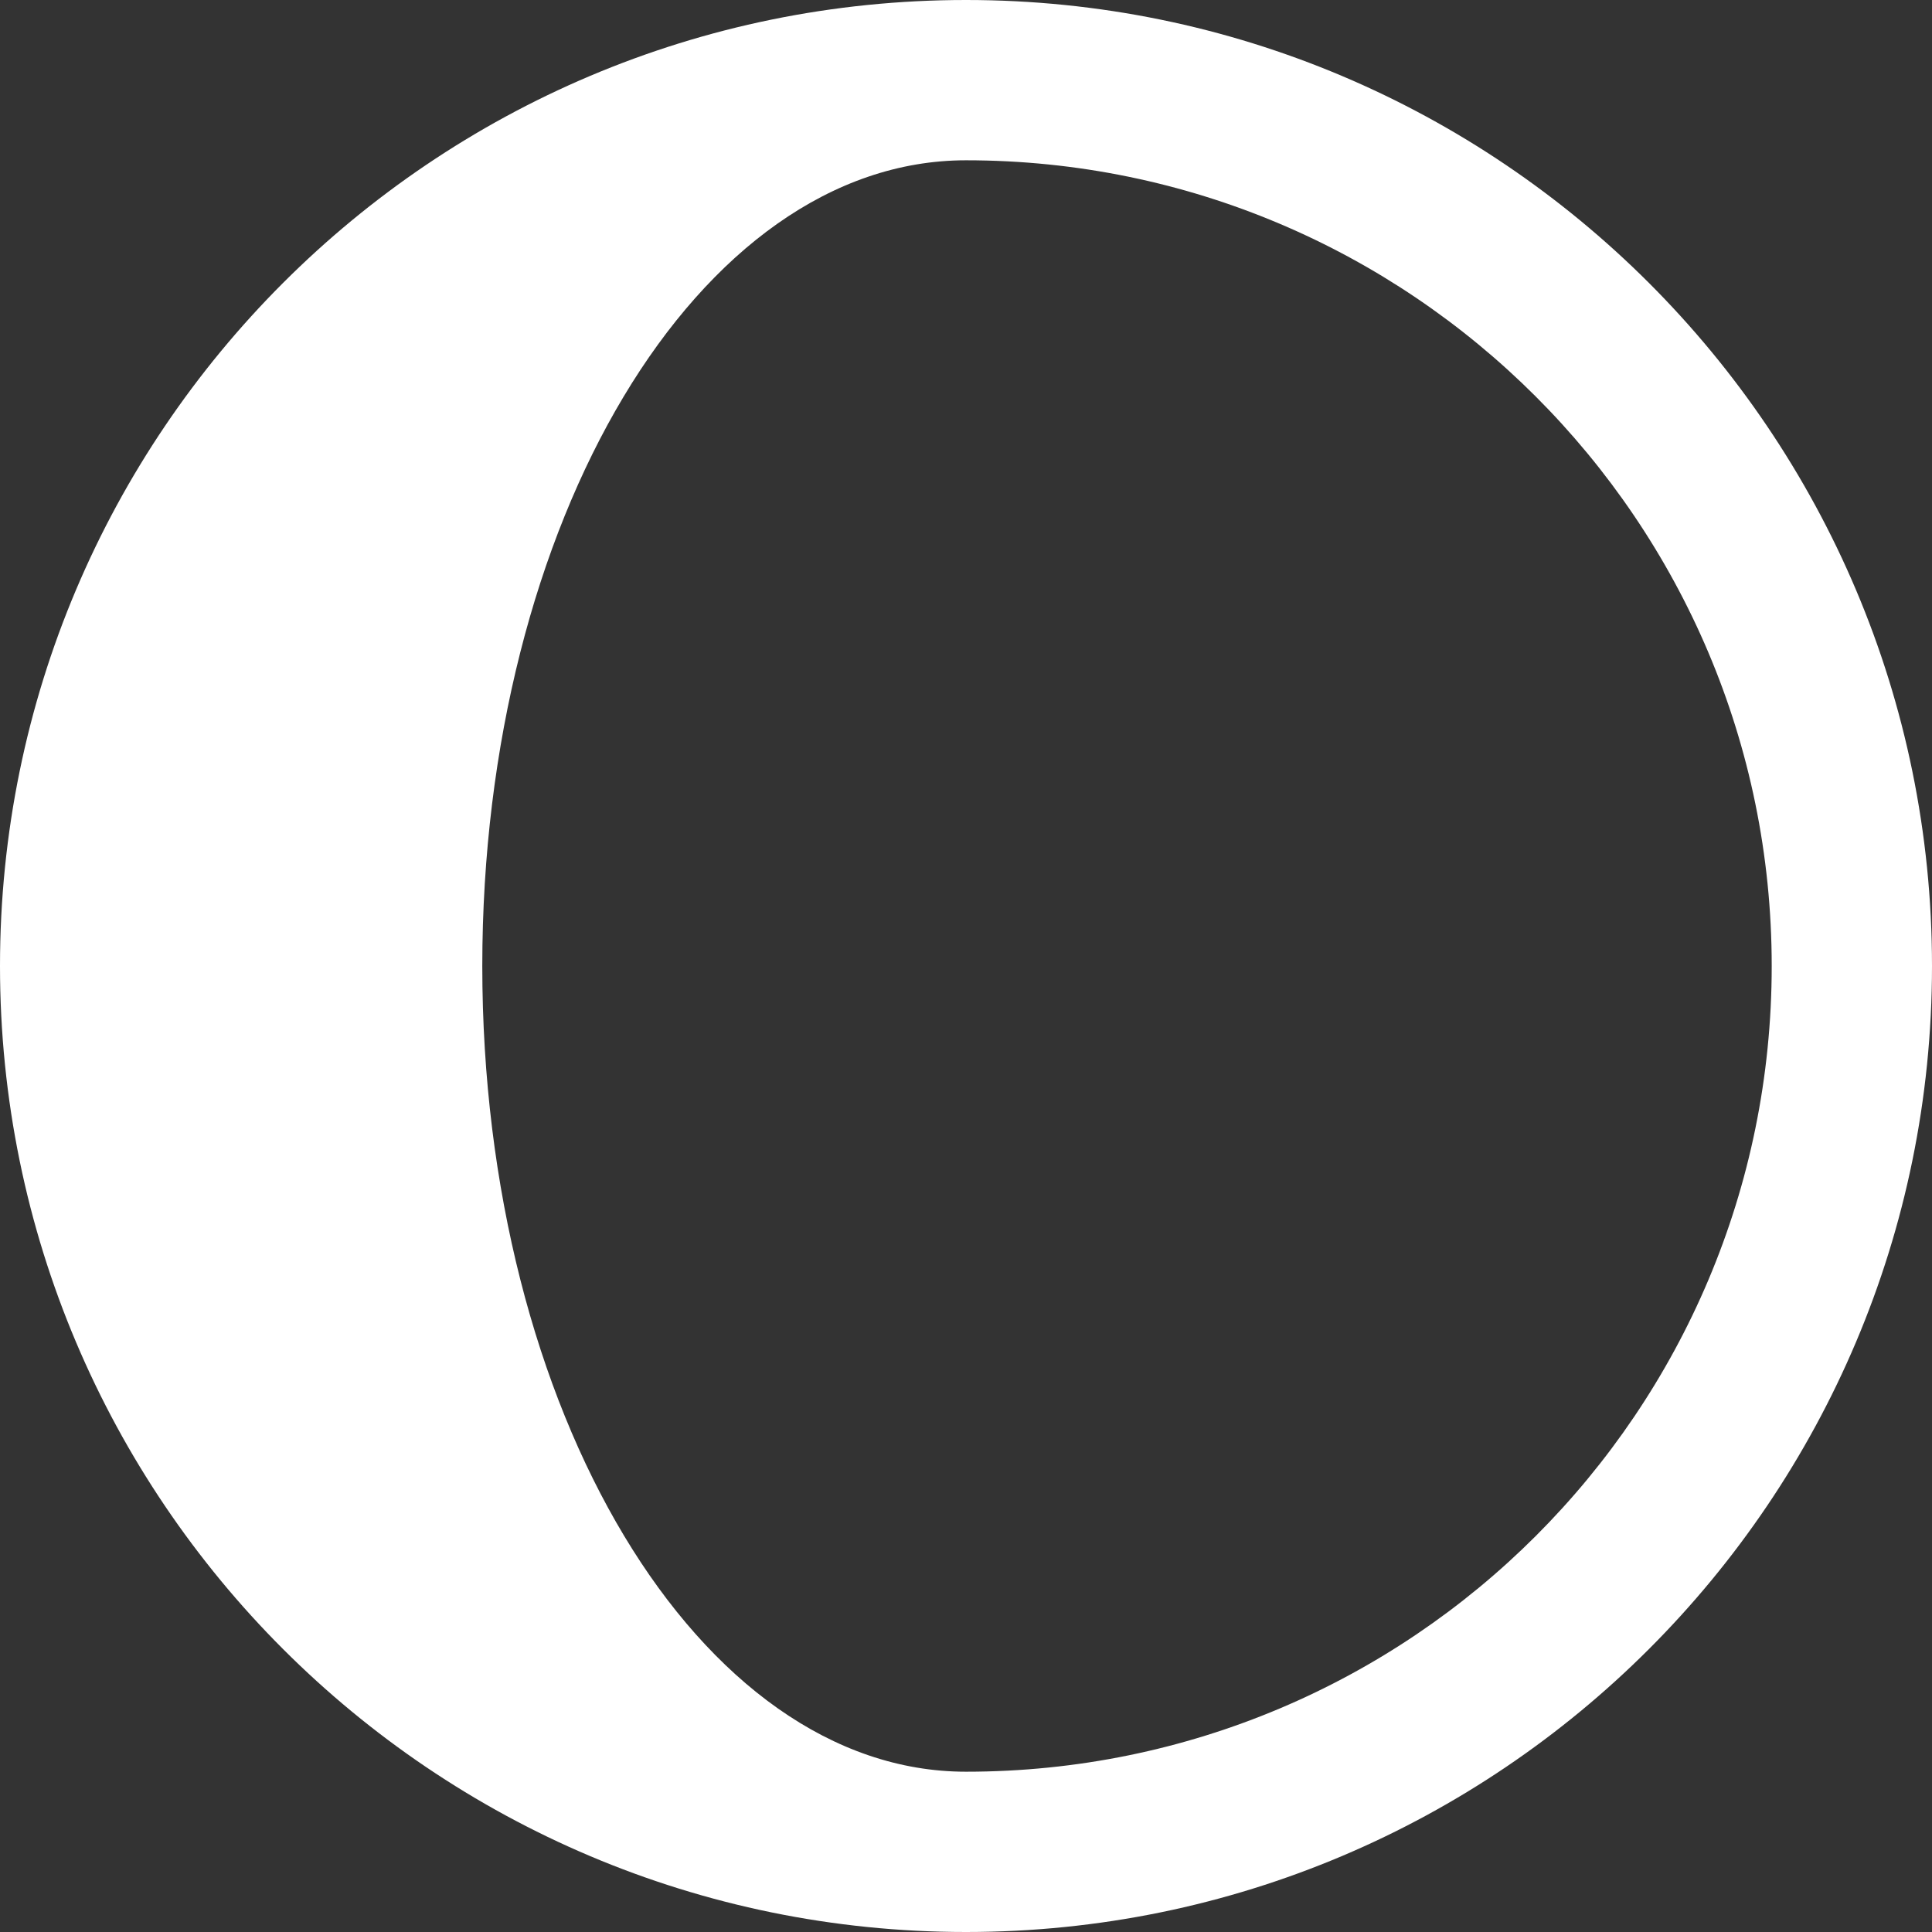 <?xml version="1.0" encoding="utf-8"?>
<!-- Generator: Adobe Illustrator 18.0.0, SVG Export Plug-In . SVG Version: 6.00 Build 0)  -->
<!DOCTYPE svg PUBLIC "-//W3C//DTD SVG 1.1//EN" "http://www.w3.org/Graphics/SVG/1.1/DTD/svg11.dtd">
<svg version="1.1" id="Layer_1" xmlns="http://www.w3.org/2000/svg" xmlns:xlink="http://www.w3.org/1999/xlink" x="0px" y="0px"
	 viewBox="0 0 136.2 136.2" enable-background="new 0 0 136.2 136.2" xml:space="preserve">
<rect x="0" y="0" width="136.2" height="136.2" fill="#333333" stroke="none"/>
<g id="icon-49-gibbous-moon">
	<path fill="#FFFFFF" d="M68.1,0C30.5,0,0,30.5,0,68.1s30.5,68.1,68.1,68.1s68.1-30.5,68.1-68.1S105.7,0,68.1,0z M68.1,124.9
		c-18.8,0-34.1-25.4-34.1-56.8c0-31.3,15.2-56.8,34.1-56.8c31.3,0,56.8,25.4,56.8,56.8C124.9,99.5,99.5,124.9,68.1,124.9z"/>
</g>
</svg>
